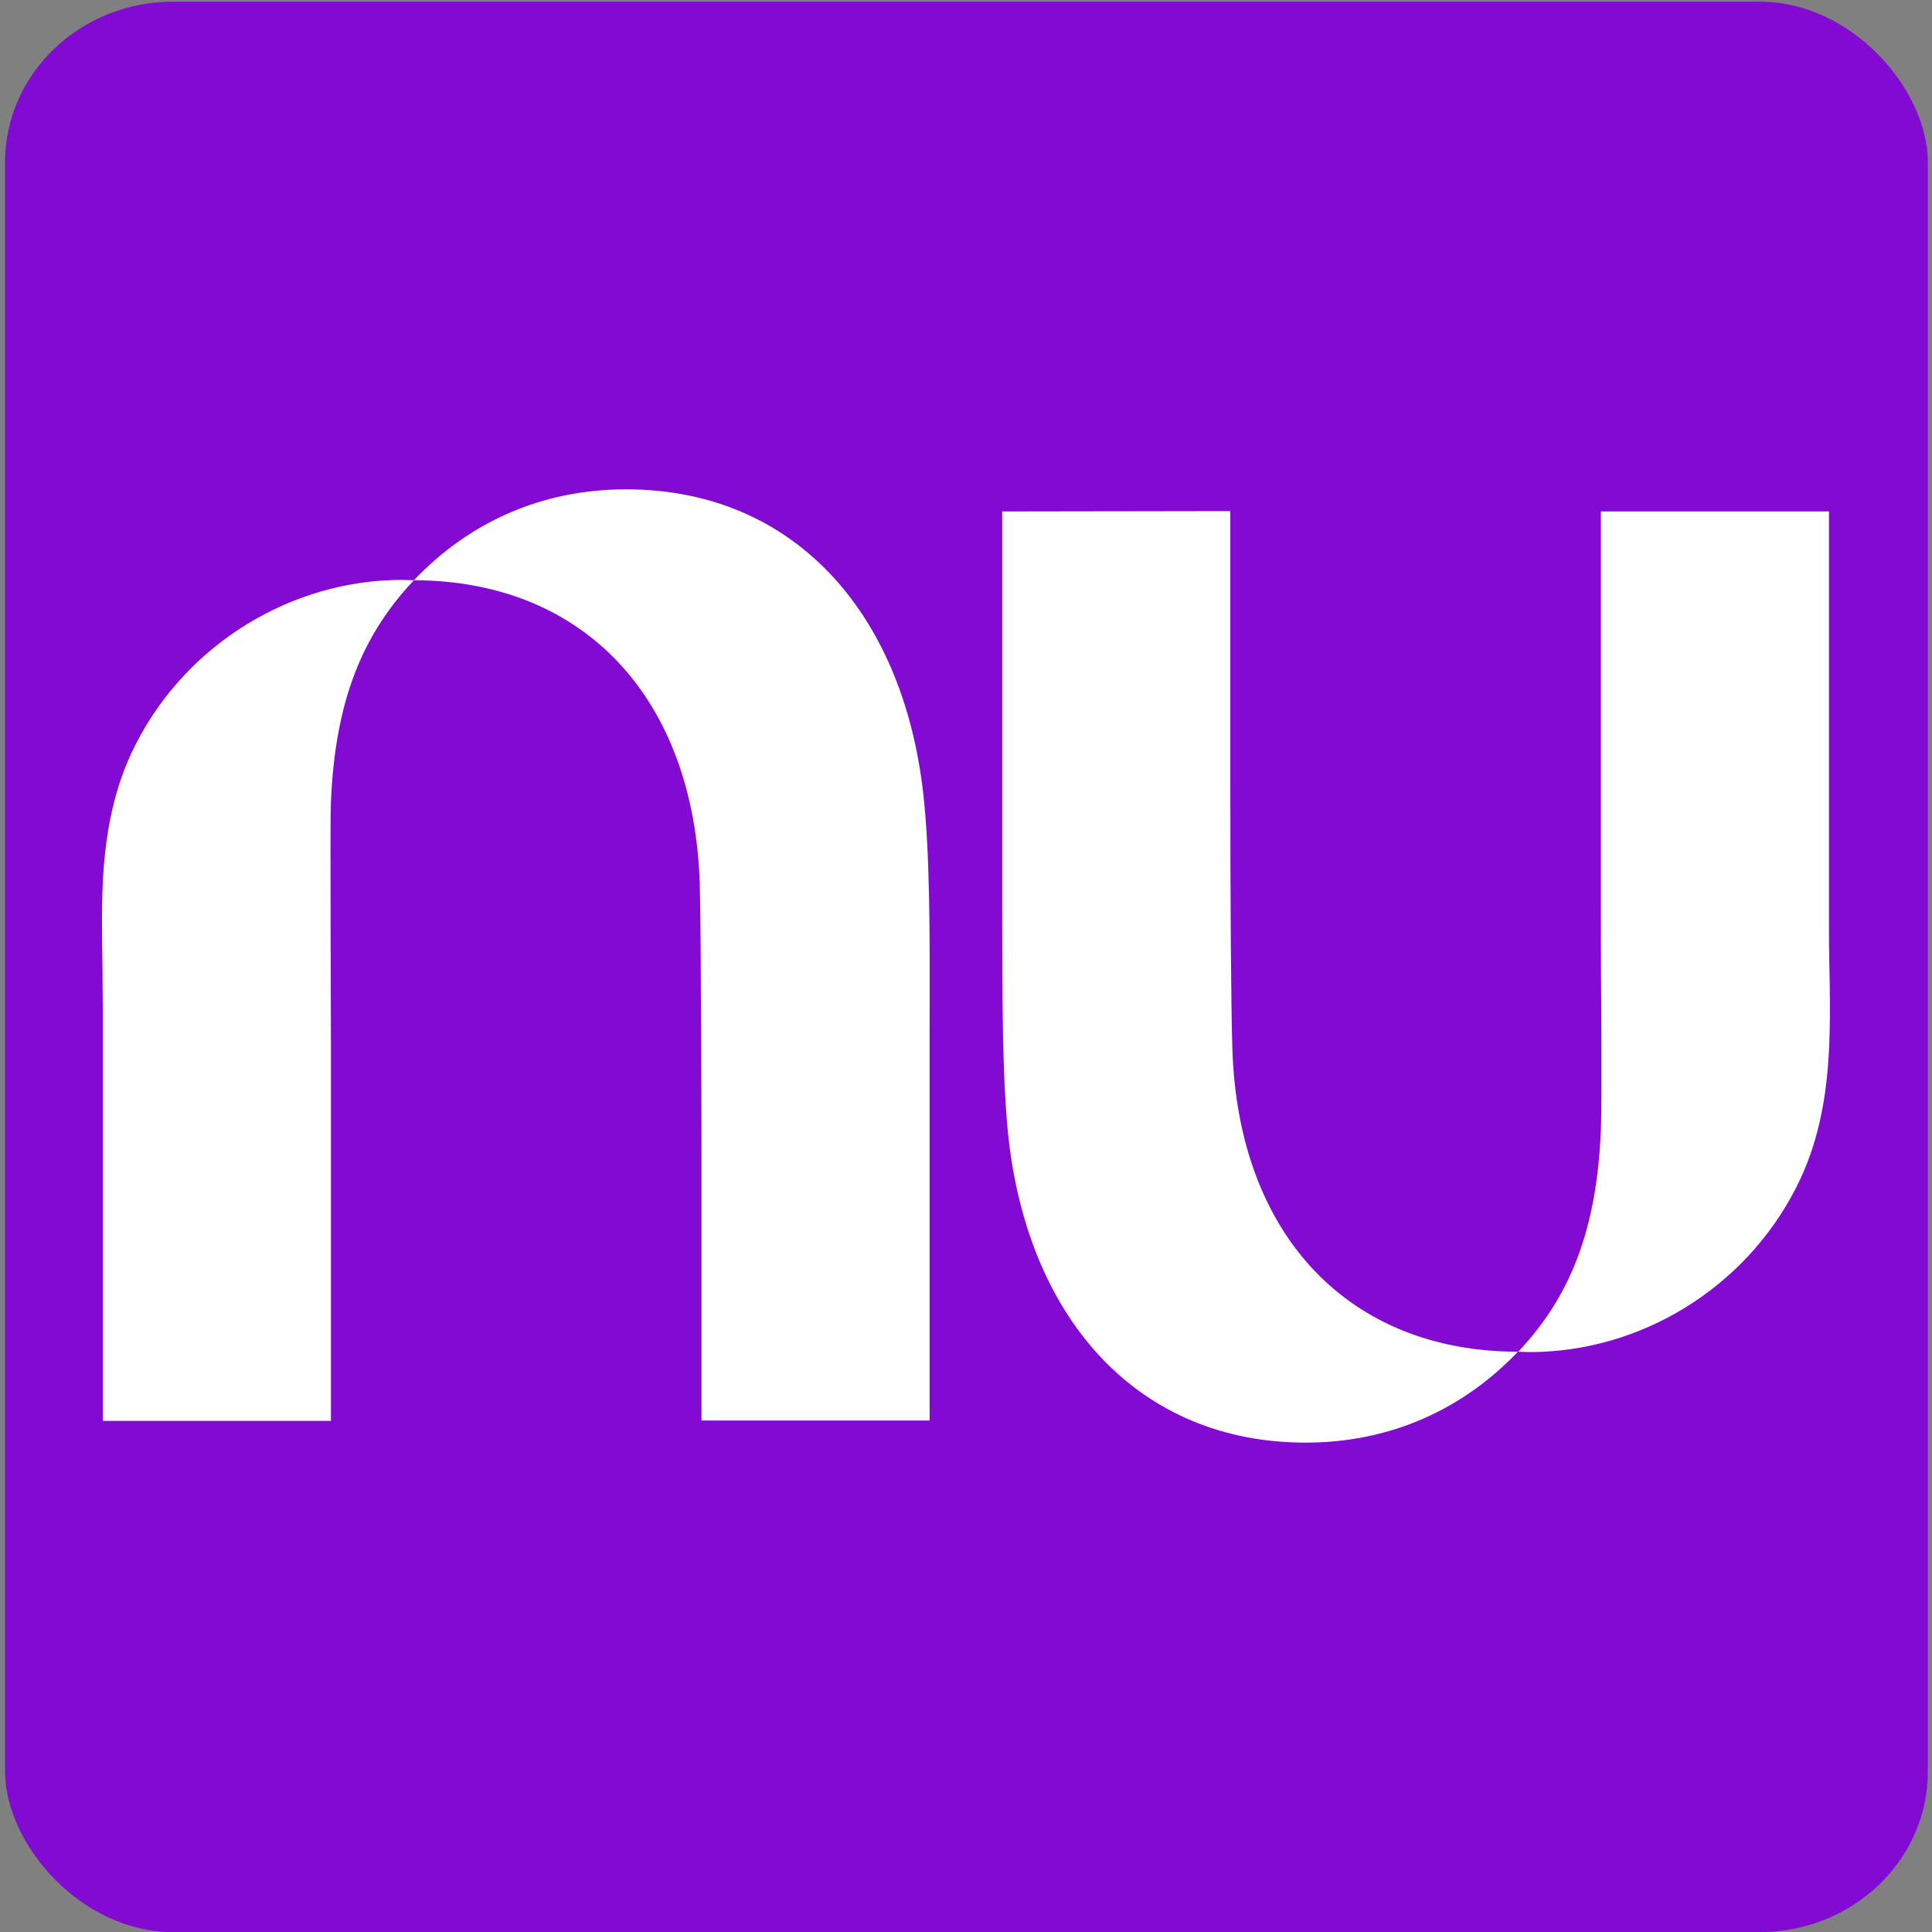 <?xml version="1.0" encoding="UTF-8" standalone="no"?>
<!-- Created with Inkscape (http://www.inkscape.org/) -->

<svg
   width="512.0px"
   height="512.0px"
   viewBox="0 0 512.0 512.0"
   version="1.1"
   id="SVGRoot"
   sodipodi:docname="nubank-logo.svg"
   xml:space="preserve"
   inkscape:version="1.2.2 (b0a8486541, 2022-12-01)"
   xmlns:inkscape="http://www.inkscape.org/namespaces/inkscape"
   xmlns:sodipodi="http://sodipodi.sourceforge.net/DTD/sodipodi-0.dtd"
   xmlns="http://www.w3.org/2000/svg"
   xmlns:svg="http://www.w3.org/2000/svg"><rect x="0" y="0" width="512.0" height="512.0" fill="#808080" stroke="none"/><sodipodi:namedview
     id="namedview14"
     pagecolor="#ffffff"
     bordercolor="#000000"
     borderopacity="0.25"
     inkscape:showpageshadow="2"
     inkscape:pageopacity="0.0"
     inkscape:pagecheckerboard="0"
     inkscape:deskcolor="#d1d1d1"
     inkscape:document-units="px"
     showgrid="true"
     inkscape:zoom="1.1228082"
     inkscape:cx="34.734338"
     inkscape:cy="257.83566"
     inkscape:window-width="1920"
     inkscape:window-height="1016"
     inkscape:window-x="0"
     inkscape:window-y="0"
     inkscape:window-maximized="1"
     inkscape:current-layer="layer1"><inkscape:grid
       type="xygrid"
       id="grid20" /></sodipodi:namedview><defs
     id="defs9" /><g
     inkscape:label="Camada 1"
     inkscape:groupmode="layer"
     id="layer1"><rect
       style="fill:#830ad2;fill-opacity:1;stroke-width:1.492"
       id="rect1652"
       width="509.559"
       height="511.597"
       x="1.343"
       y="0.44"
       rx="44.565"
       ry="42.534" /><g
       id="g1749"
       transform="matrix(0.916,0,0,0.916,26.973,129.677)"
       style="fill:#ffffff"><path
         id="path2"
         class="st0"
         d="M 90.3,26.3 C 106.1,9.7 127,0 151.7,0 c 48,0 79.8,35 85.9,87.5 2,17.1 2,41.1 1.9,68.9 v 113 h -66 v -77.1 c 0,0 -0.1,-66 -0.5,-78.4 -1.8,-53.7 -33.6,-87.5 -82.7,-87.6 -14.9,15.8 -22.8,34.9 -24,64.2 -0.2,4.1 -0.1,18.6 -0.1,37.6 0,9.9 0.1,21 0.1,32.6 V 269.5 H 0.3 V 150.8 c 0,-4.1 -0.1,-8.2 -0.1,-12.3 -0.1,-8.3 -0.3,-16.6 0.1,-24.9 0.7,-13.8 3.1,-27.4 9.6,-40 14.7,-28.8 44.9,-47.4 77,-47.4 1.1,0 2.2,0.1 3.4,0.1 z"
         style="fill:#ffffff" /><path
         id="path4"
         class="st0"
         d="m 499.7,162.3 c 0.4,-8.3 0.3,-16.6 0.1,-24.9 -0.1,-4.1 -0.1,-8.2 -0.1,-12.3 V 6.4 h -66 v 108.8 c 0,11.6 0,22.7 0.1,32.6 0.1,19.1 0.1,33.6 -0.1,37.6 -1.2,29.3 -9.1,48.4 -23.9,64.1 -49.1,0 -81,-33.8 -82.7,-87.5 -0.4,-12.3 -0.6,-43 -0.6,-78.4 V 6.3 l -66,0.1 v 113 c 0,27.8 0,51.9 1.9,68.9 6.1,52.5 37.9,87.5 85.9,87.5 24.6,0 45.6,-9.7 61.4,-26.3 1.1,0 2.2,0.1 3.4,0.1 32.2,0 62.3,-18.6 77,-47.4 6.5,-12.6 8.9,-26.1 9.6,-39.9 z"
         style="fill:#ffffff" /></g></g><style
     id="style1737">.st0{fill:#820ad1}</style></svg>
